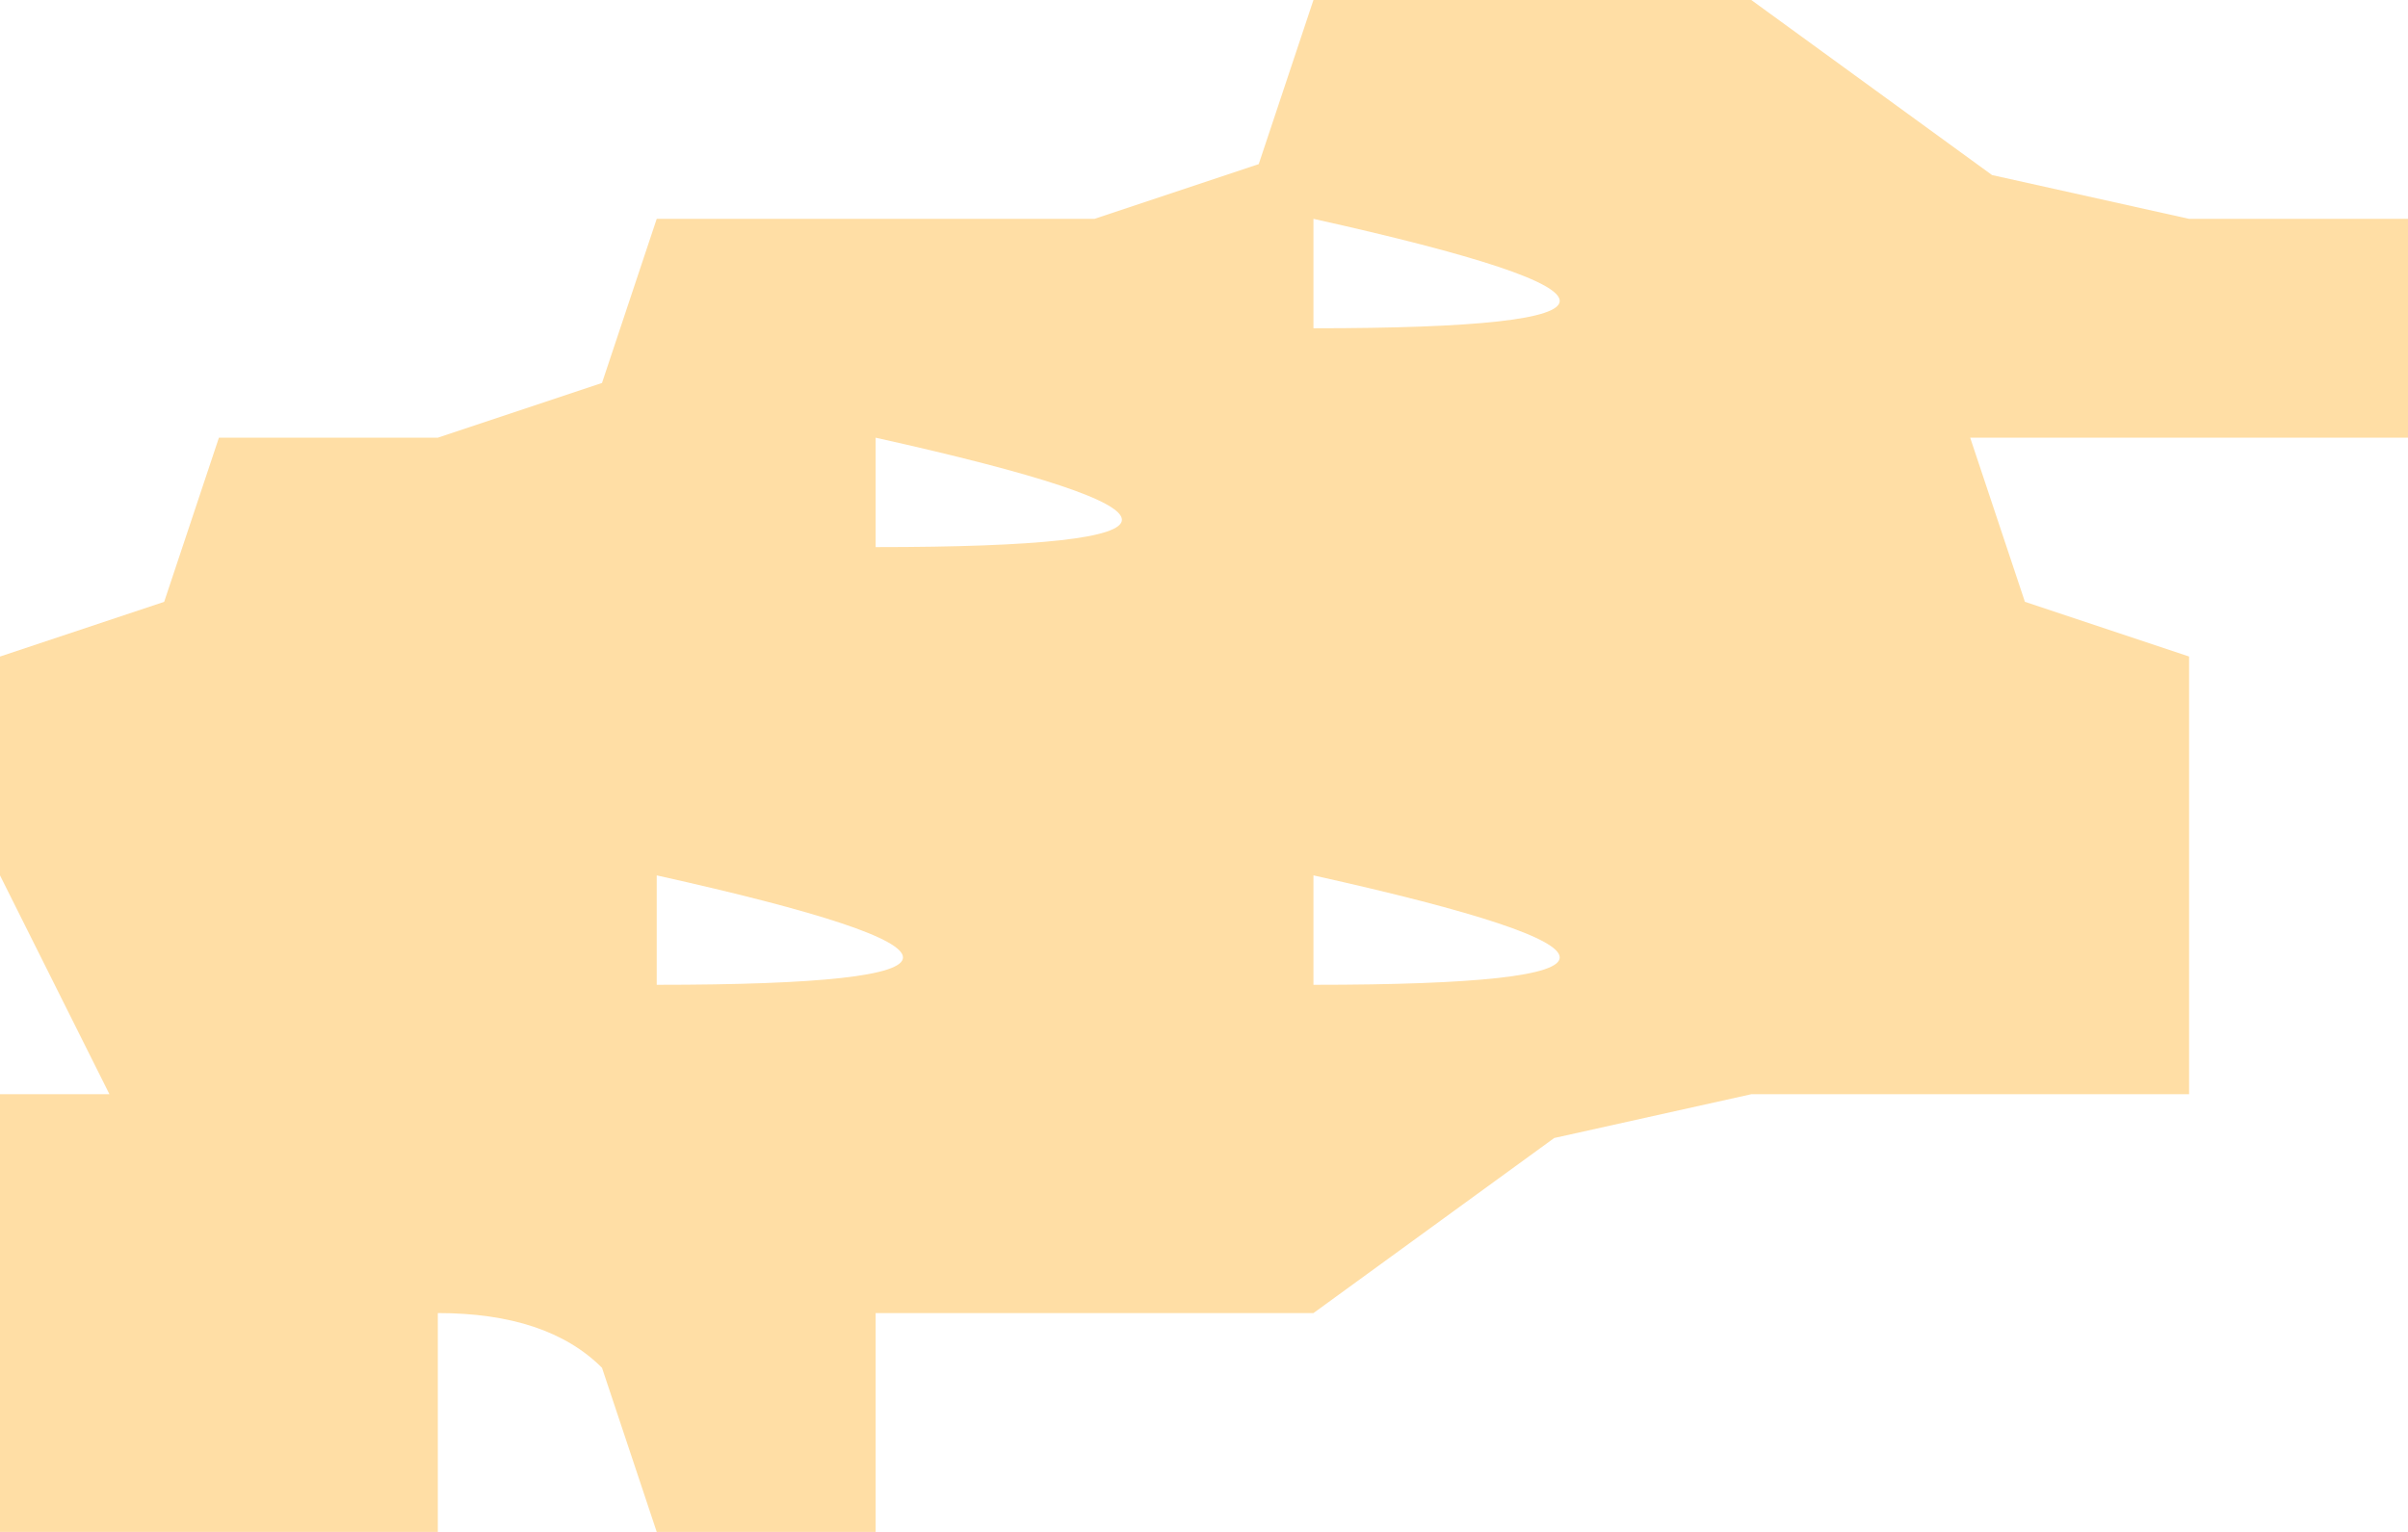 <?xml version="1.0" encoding="UTF-8" standalone="no"?>
<svg xmlns:xlink="http://www.w3.org/1999/xlink" height="7.0px" width="11.0px" xmlns="http://www.w3.org/2000/svg">
  <g transform="matrix(1.0, 0.0, 0.0, 1.0, 0.0, 0.0)">
    <path d="M3.0 4.0 L3.0 4.5 Q5.25 4.5 3.0 4.0 M4.0 2.0 L4.0 2.5 Q6.25 2.5 4.0 2.0 M6.0 4.0 L6.0 4.5 Q8.25 4.5 6.0 4.0 M6.0 1.0 L6.0 1.5 Q8.25 1.5 6.0 1.0 M11.0 1.0 L11.0 2.0 10.0 2.0 9.0 2.0 9.25 2.75 10.0 3.0 10.0 4.0 10.0 5.0 9.0 5.0 8.0 5.0 7.1 5.2 6.0 6.0 5.0 6.0 4.0 6.0 4.0 7.0 3.0 7.0 2.75 6.25 Q2.5 6.0 2.0 6.0 L2.0 7.0 1.0 7.0 0.0 7.0 0.0 6.0 0.0 5.0 0.5 5.0 0.0 4.0 0.0 3.0 0.75 2.75 1.0 2.0 2.0 2.0 2.75 1.75 3.0 1.0 4.0 1.0 5.0 1.0 5.75 0.75 6.0 0.0 7.0 0.0 8.0 0.0 9.1 0.8 10.0 1.0 11.0 1.0" fill="#ffdea5" fill-rule="evenodd" stroke="none"/>
  </g>
</svg>
